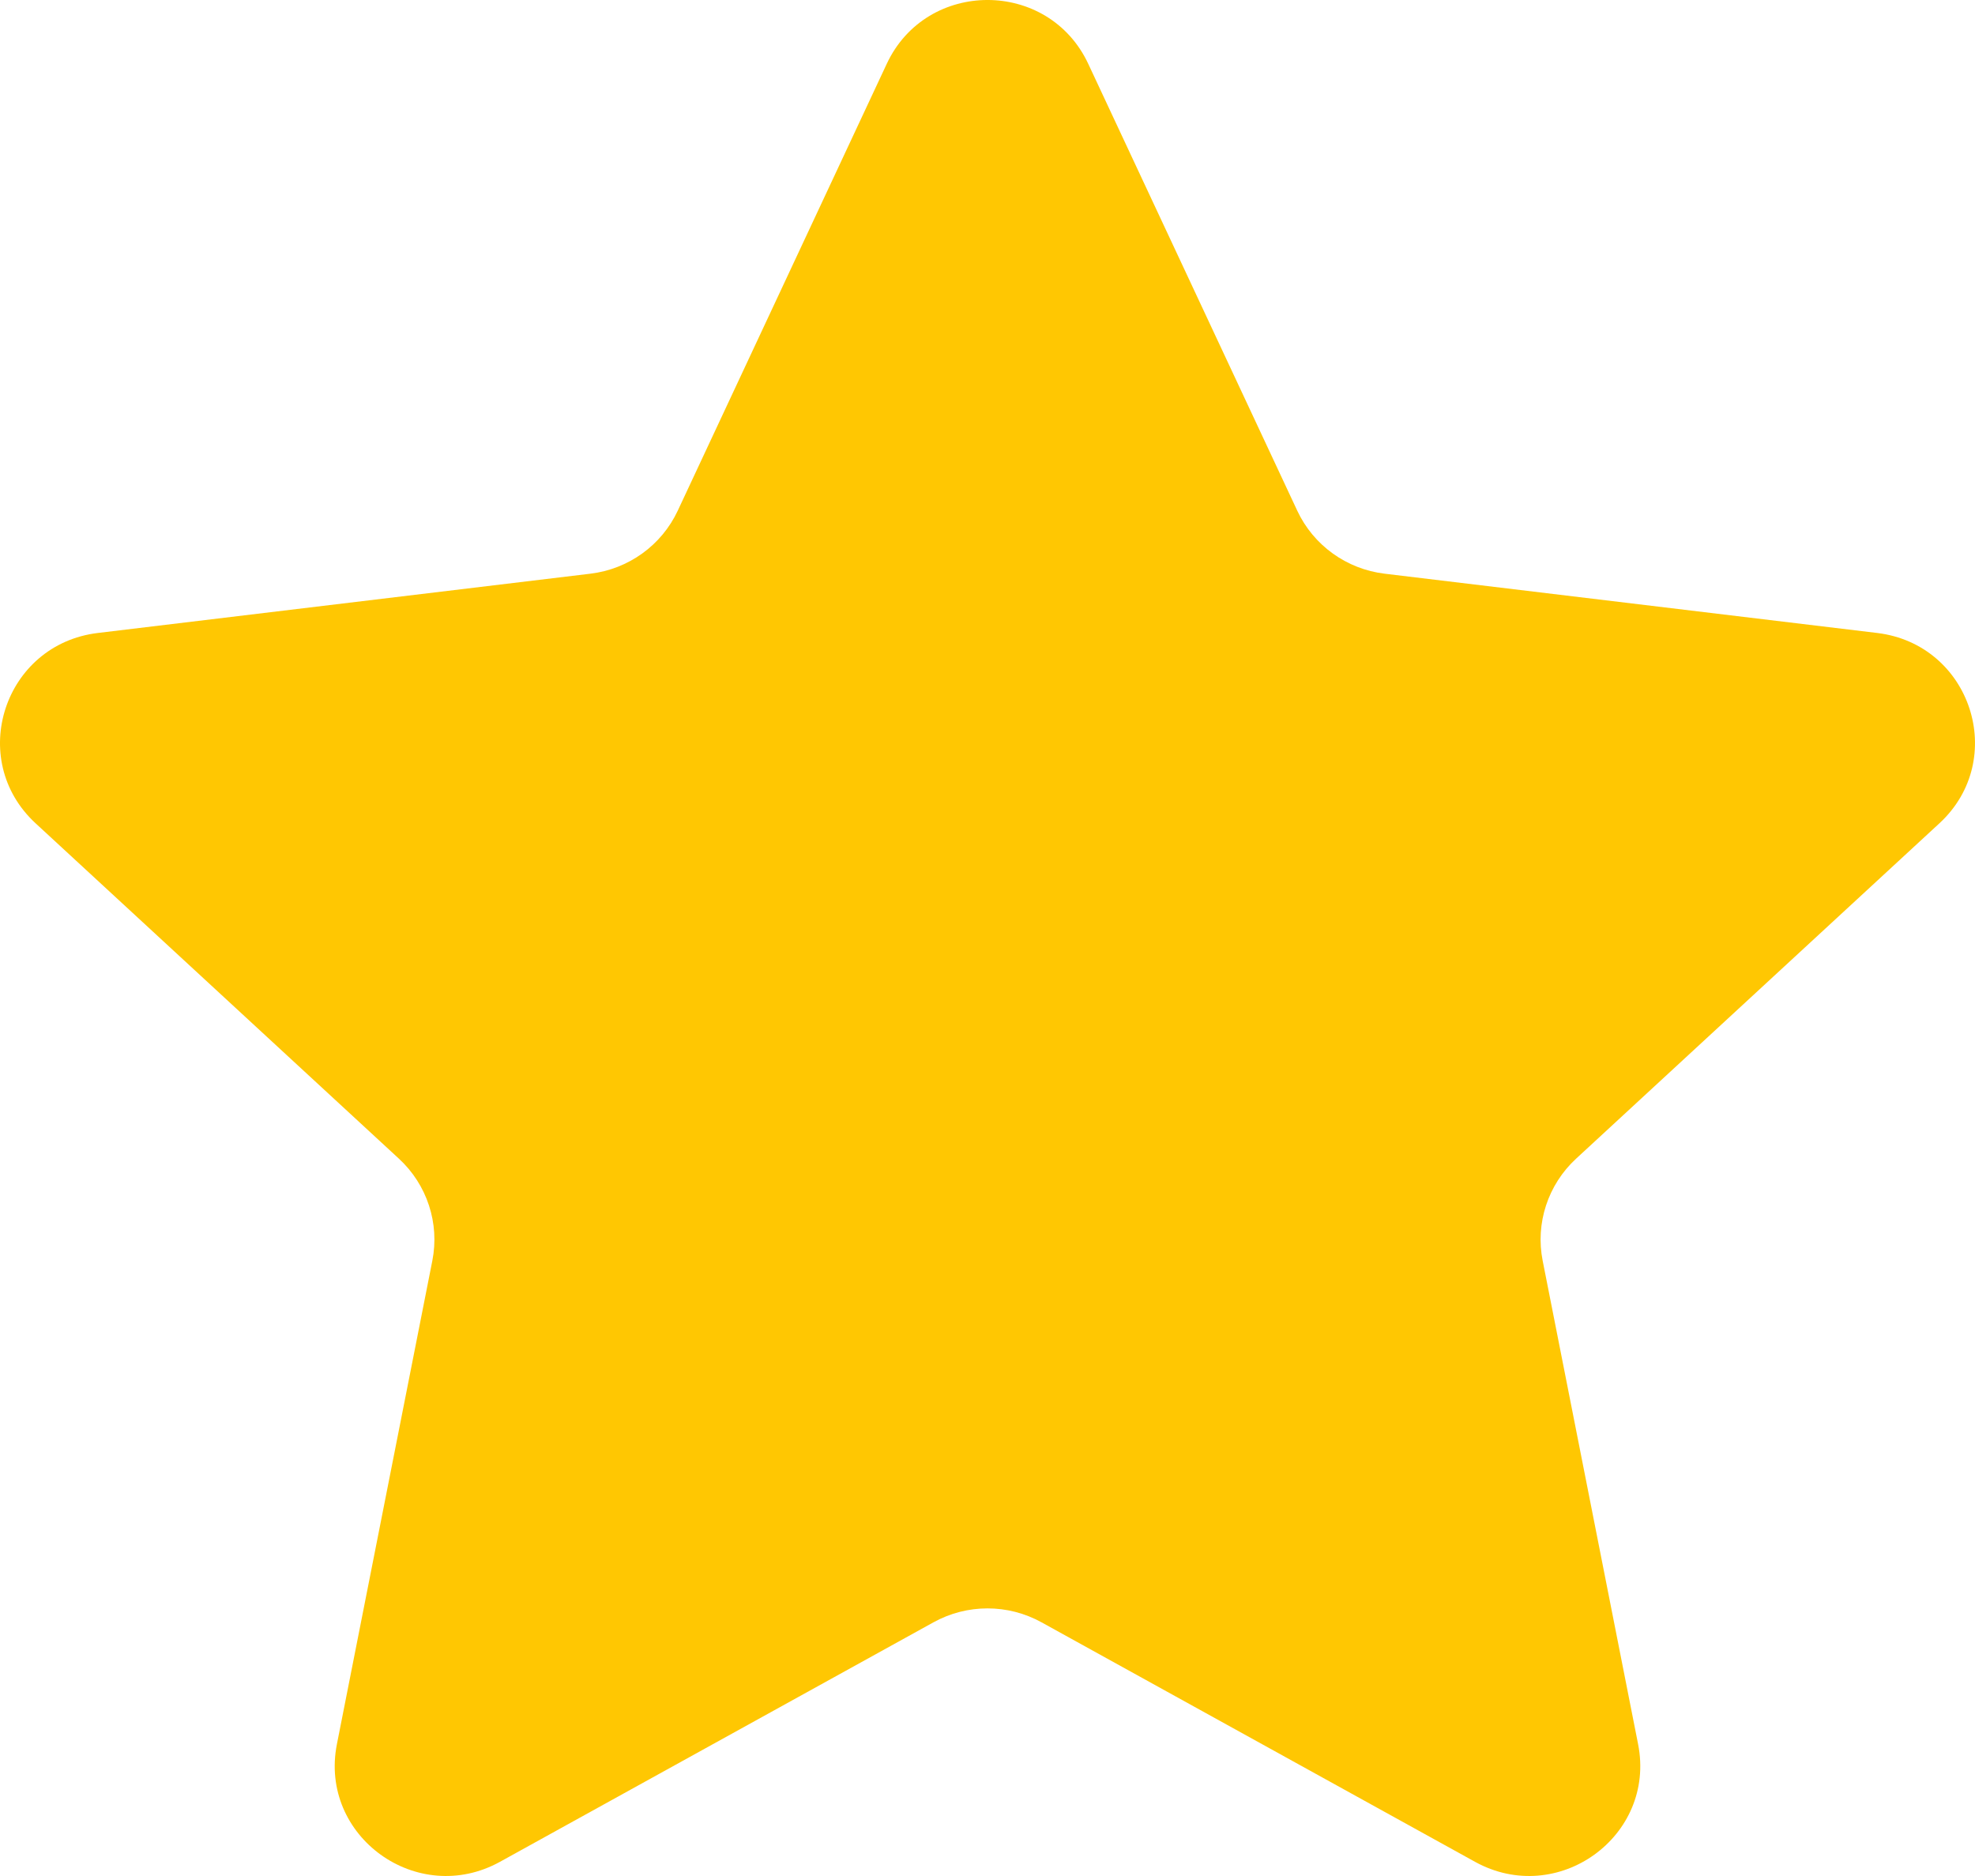 <svg width="60" height="57" viewBox="0 0 60 57" fill="none" xmlns="http://www.w3.org/2000/svg">
<path d="M26.939 1.94C28.148 -0.647 31.852 -0.647 33.061 1.94L39.41 15.516C39.901 16.567 40.906 17.292 42.065 17.431L57.027 19.232C59.878 19.576 61.022 23.073 58.919 25.015L47.88 35.206C47.025 35.996 46.641 37.168 46.866 38.306L49.765 52.995C50.317 55.794 47.321 57.955 44.811 56.569L31.641 49.292C30.621 48.728 29.379 48.728 28.359 49.292L15.189 56.569C12.679 57.955 9.683 55.794 10.235 52.995L13.134 38.306C13.359 37.168 12.975 35.996 12.12 35.206L1.081 25.015C-1.022 23.073 0.122 19.576 2.973 19.232L17.935 17.431C19.095 17.292 20.099 16.567 20.59 15.516L26.939 1.94Z" fill="#FFC702"/>
</svg>
